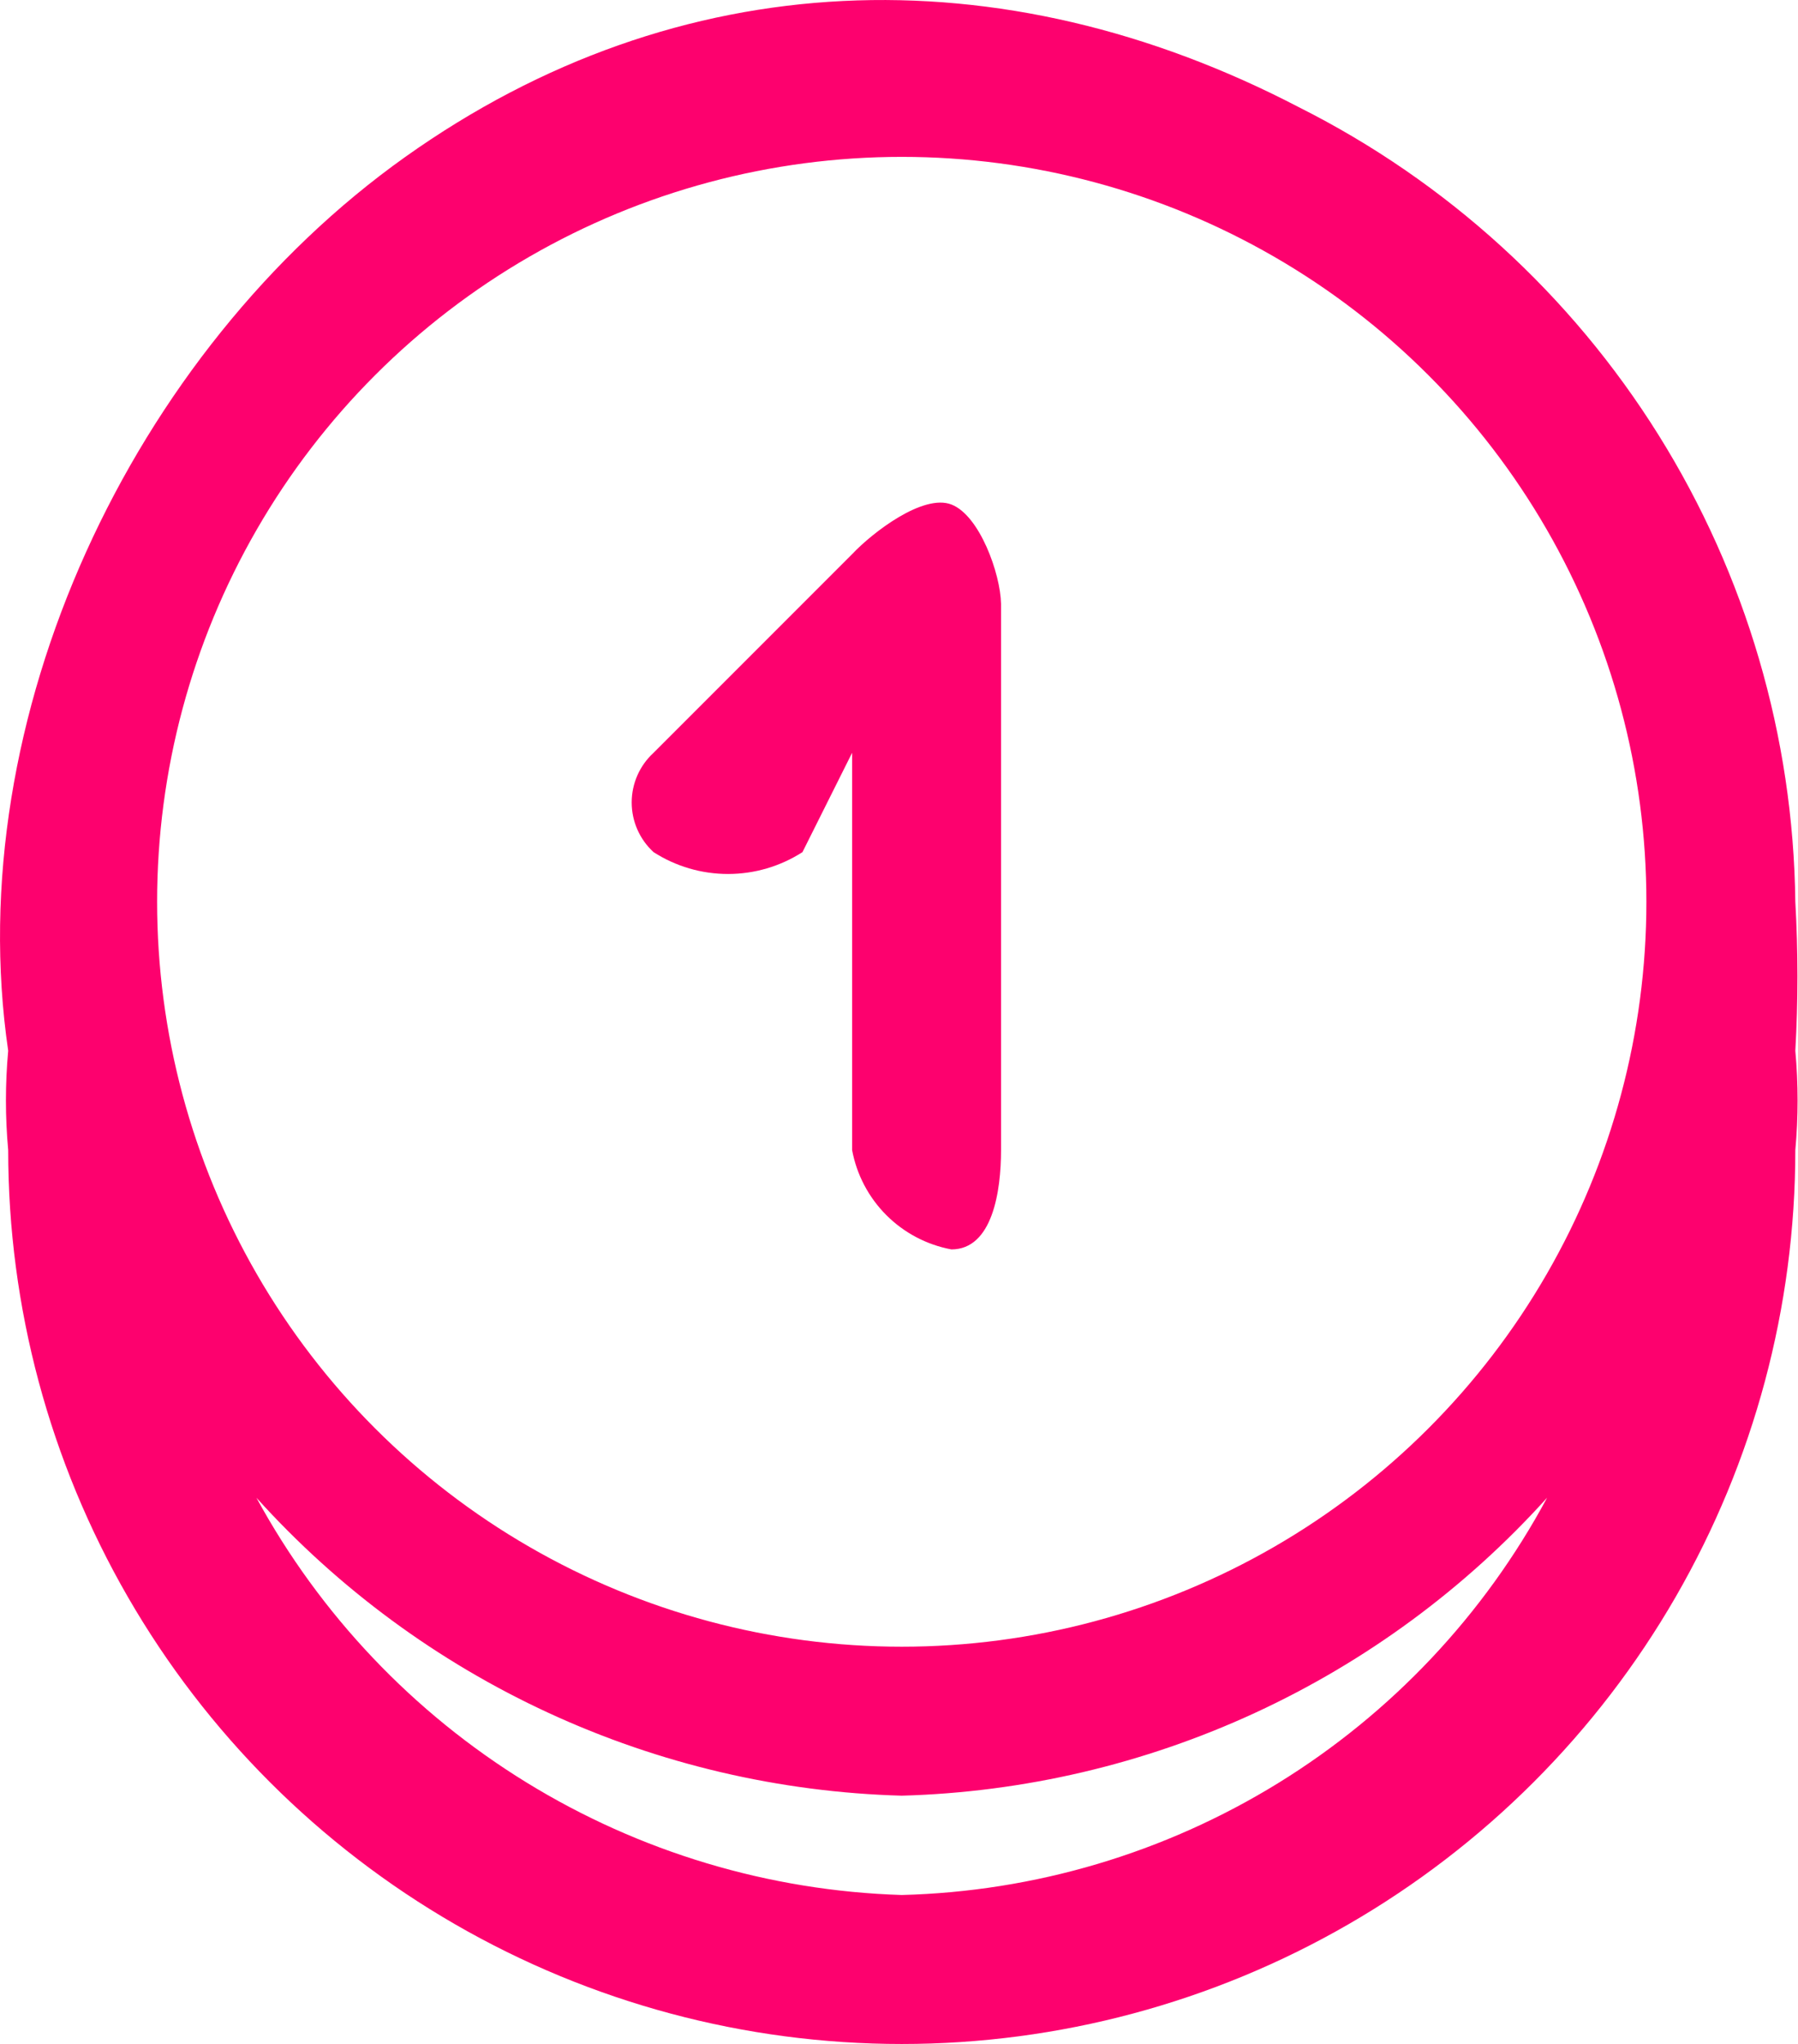 <svg xmlns="http://www.w3.org/2000/svg" xmlns:xlink="http://www.w3.org/1999/xlink" viewBox="0 0 36.219 41.159">
  <defs>
    <style>
      .cls-1, .cls-2 {
        fill: #fd016e;
      }

      .cls-1 {
        clip-rule: evenodd;
      }

      .cls-3 {
        clip-path: url(#clip-path);
      }

      .cls-4 {
        clip-path: url(#clip-path-2);
      }

      .cls-5 {
        clip-path: url(#clip-path-3);
      }
    </style>
    <clipPath id="clip-path">
      <path id="Path_30" data-name="Path 30" class="cls-1" d="M36.72-23.735a18.145,18.145,0,0,0-10-16c-5.995-3.122-12.491-2.916-18,1s-8.978,11.312-8,18a11,11,0,0,0,0,2,18,18,0,0,0,18,18,18,18,0,0,0,18-18,11,11,0,0,0,0-2A26.465,26.465,0,0,0,36.72-23.735Zm-18-15a15,15,0,0,1,15,15,15,15,0,0,1-15,15,15,15,0,0,1-15-15A15,15,0,0,1,18.72-38.735Zm0,35a15.349,15.349,0,0,1-13-8,18.188,18.188,0,0,0,13,6,18.188,18.188,0,0,0,13-6A15.2,15.2,0,0,1,18.72-3.735Z"/>
    </clipPath>
    <clipPath id="clip-path-2">
      <path id="Path_29" data-name="Path 29" class="cls-2" d="M-437.28,1490.265h1000v-3060h-1000Z"/>
    </clipPath>
    <clipPath id="clip-path-3">
      <path id="Path_33" data-name="Path 33" class="cls-1" d="M16.72-24.735l1-2v8a2.5,2.5,0,0,0,2,2c.828,0,1-1.172,1-2v-11c-.012-.609-.432-1.781-1-2s-1.582.557-2,1l-4,4a1.356,1.356,0,0,0,0,2,2.776,2.776,0,0,0,3,0Z"/>
    </clipPath>
  </defs>
  <g id="Group_68" data-name="Group 68" transform="translate(-0.555 41.894)">
    <g id="Group_25" data-name="Group 25" class="cls-3">
      <g id="Group_24" data-name="Group 24" class="cls-4">
        <path id="Path_28" data-name="Path 28" class="cls-2" d="M-4.28-46.735h46v51h-46Z"/>
      </g>
    </g>
    <g id="Group_27" data-name="Group 27" class="cls-5">
      <g id="Group_26" data-name="Group 26" class="cls-4">
        <path id="Path_31" data-name="Path 31" class="cls-2" d="M8.72-36.735h17v25h-17Z"/>
      </g>
    </g>
  </g>
</svg>

